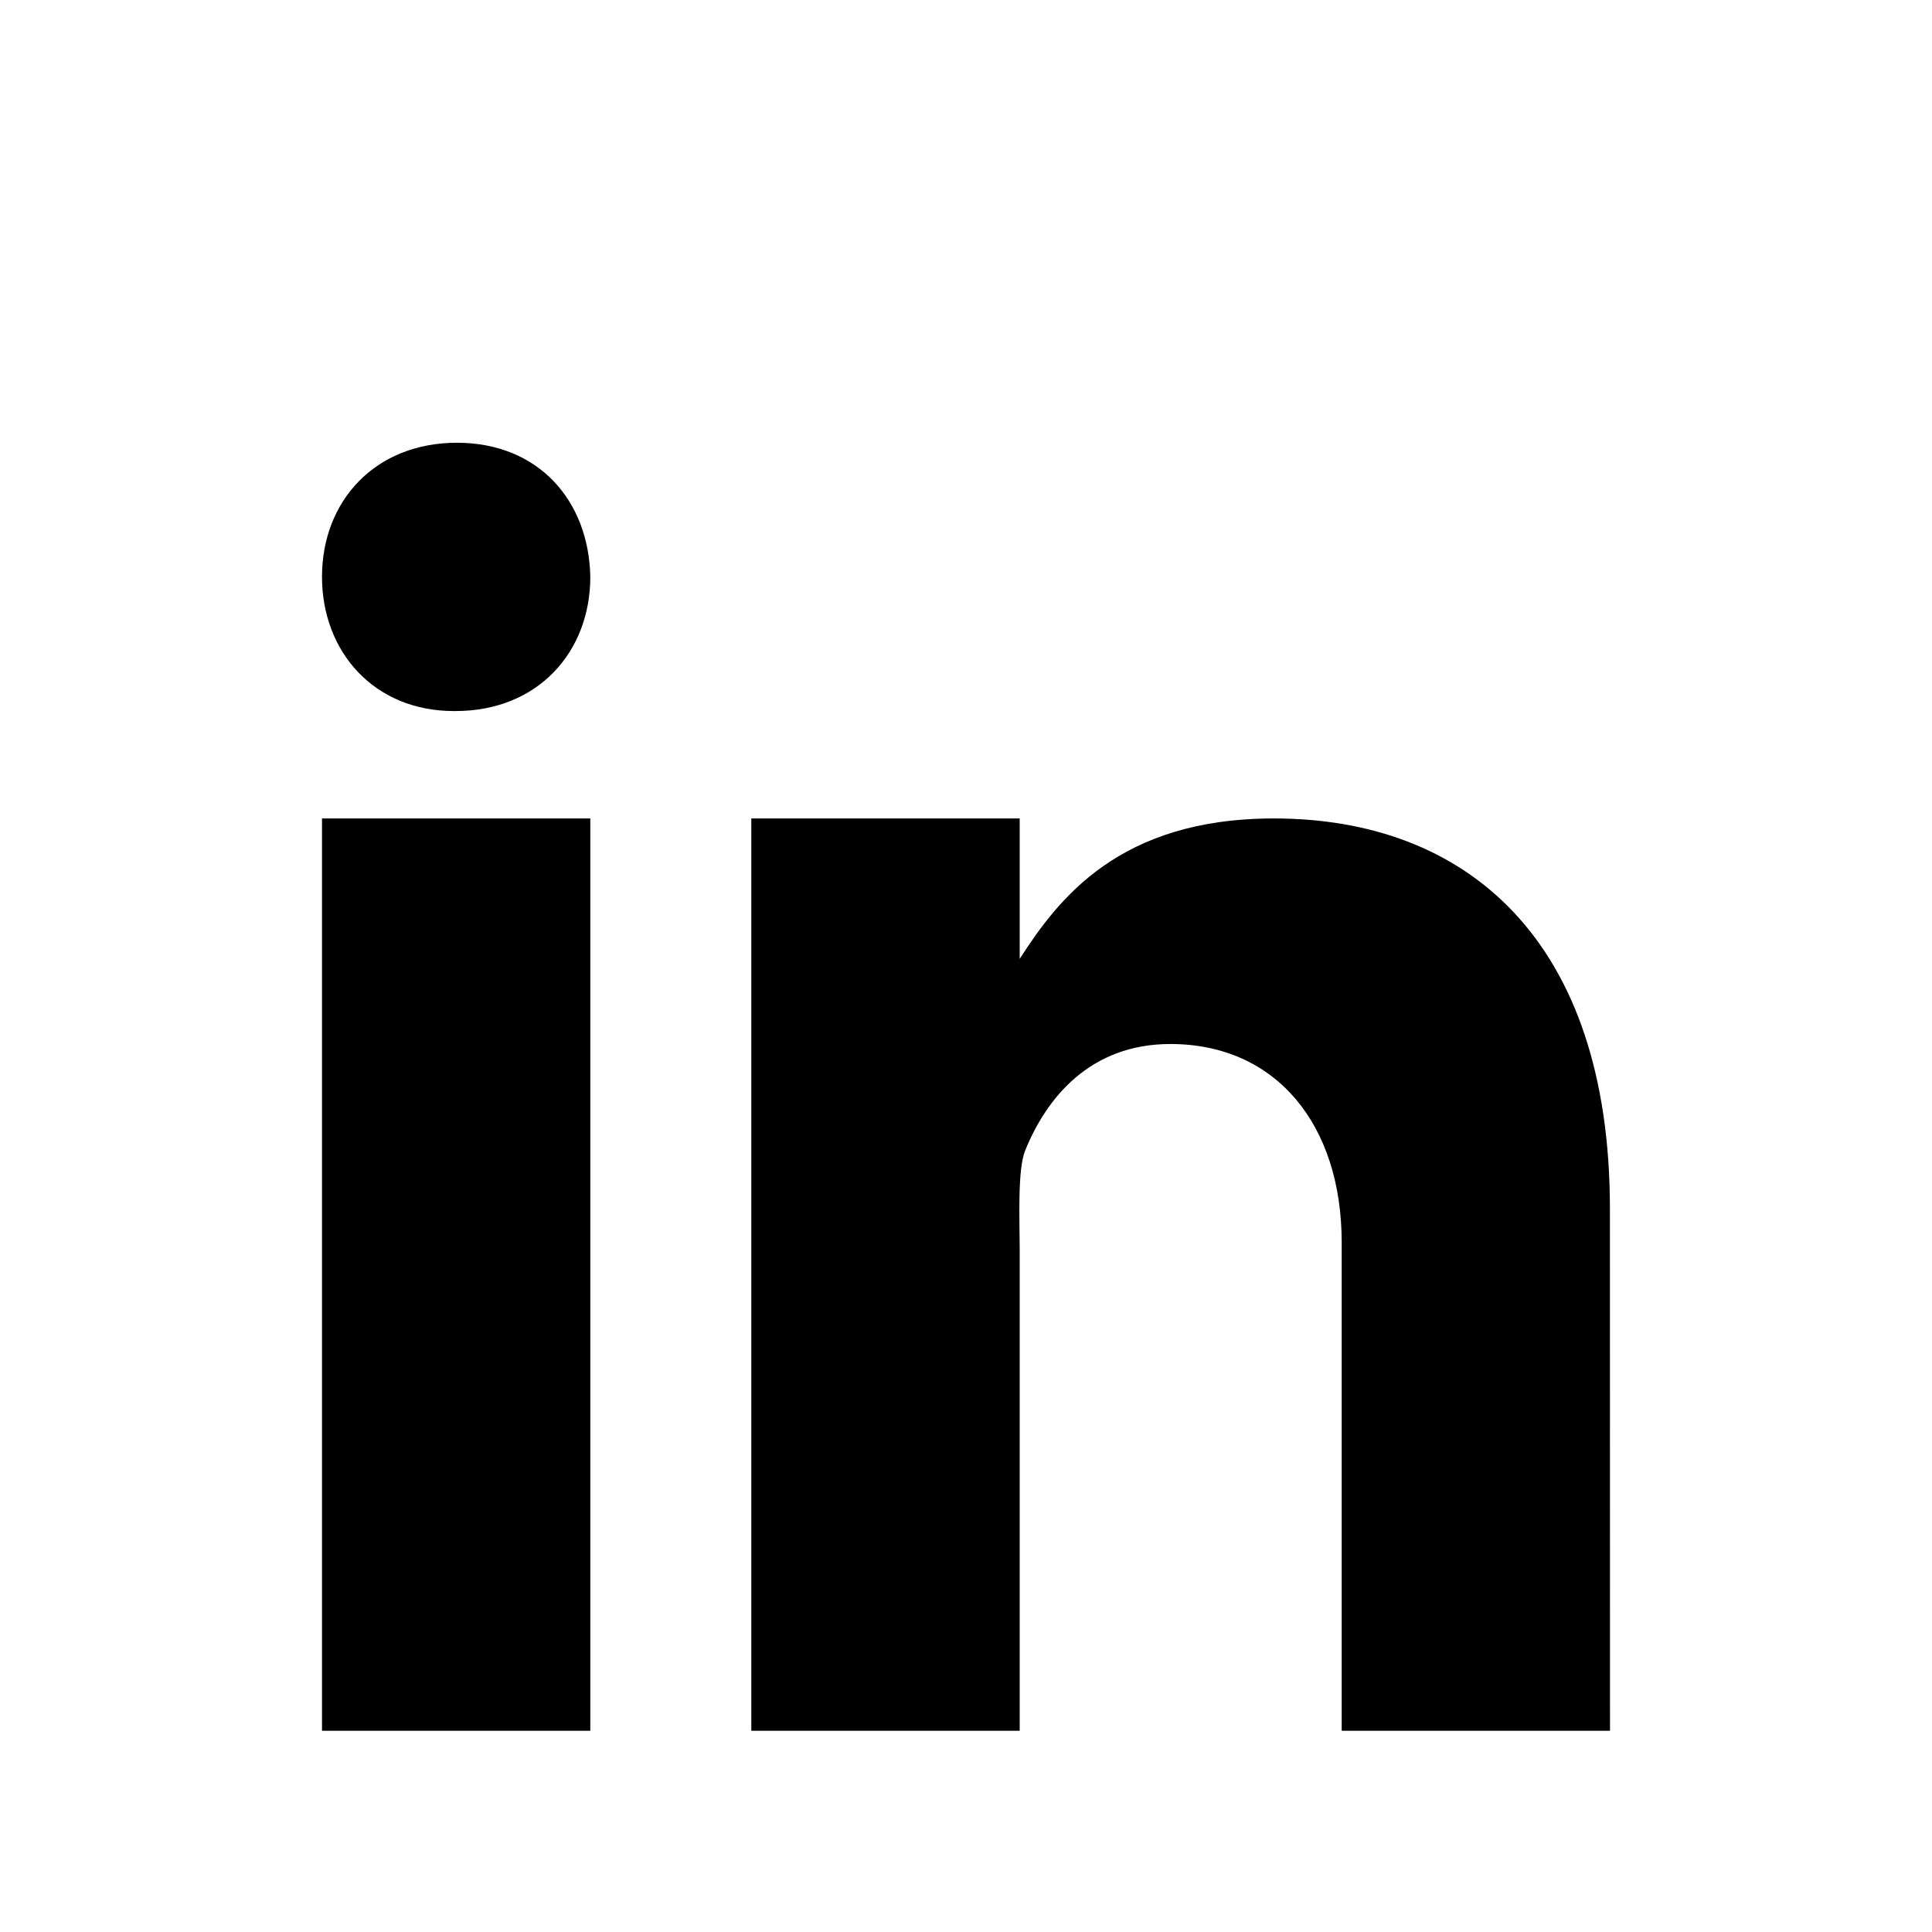 <svg width="24" height="24" viewBox="0 0 24 24" fill="none" xmlns="http://www.w3.org/2000/svg">
<path d="M4 10.167H7.333V21.5H4V10.167ZM5.657 8.833H5.638C4.643 8.833 4 8.092 4 7.166C4 6.22 4.663 5.5 5.676 5.5C6.69 5.5 7.315 6.22 7.333 7.166C7.333 8.091 6.69 8.833 5.657 8.833ZM20 21.5H16.667V15.434C16.667 13.969 15.85 12.969 14.539 12.969C13.538 12.969 12.997 13.643 12.734 14.295C12.638 14.529 12.667 15.174 12.667 15.5V21.5H9.333V10.167H12.667V11.911C13.147 11.167 13.9 10.167 15.825 10.167C18.211 10.167 19.999 11.667 19.999 15.016L20 21.5Z" fill="black"/>
</svg>
